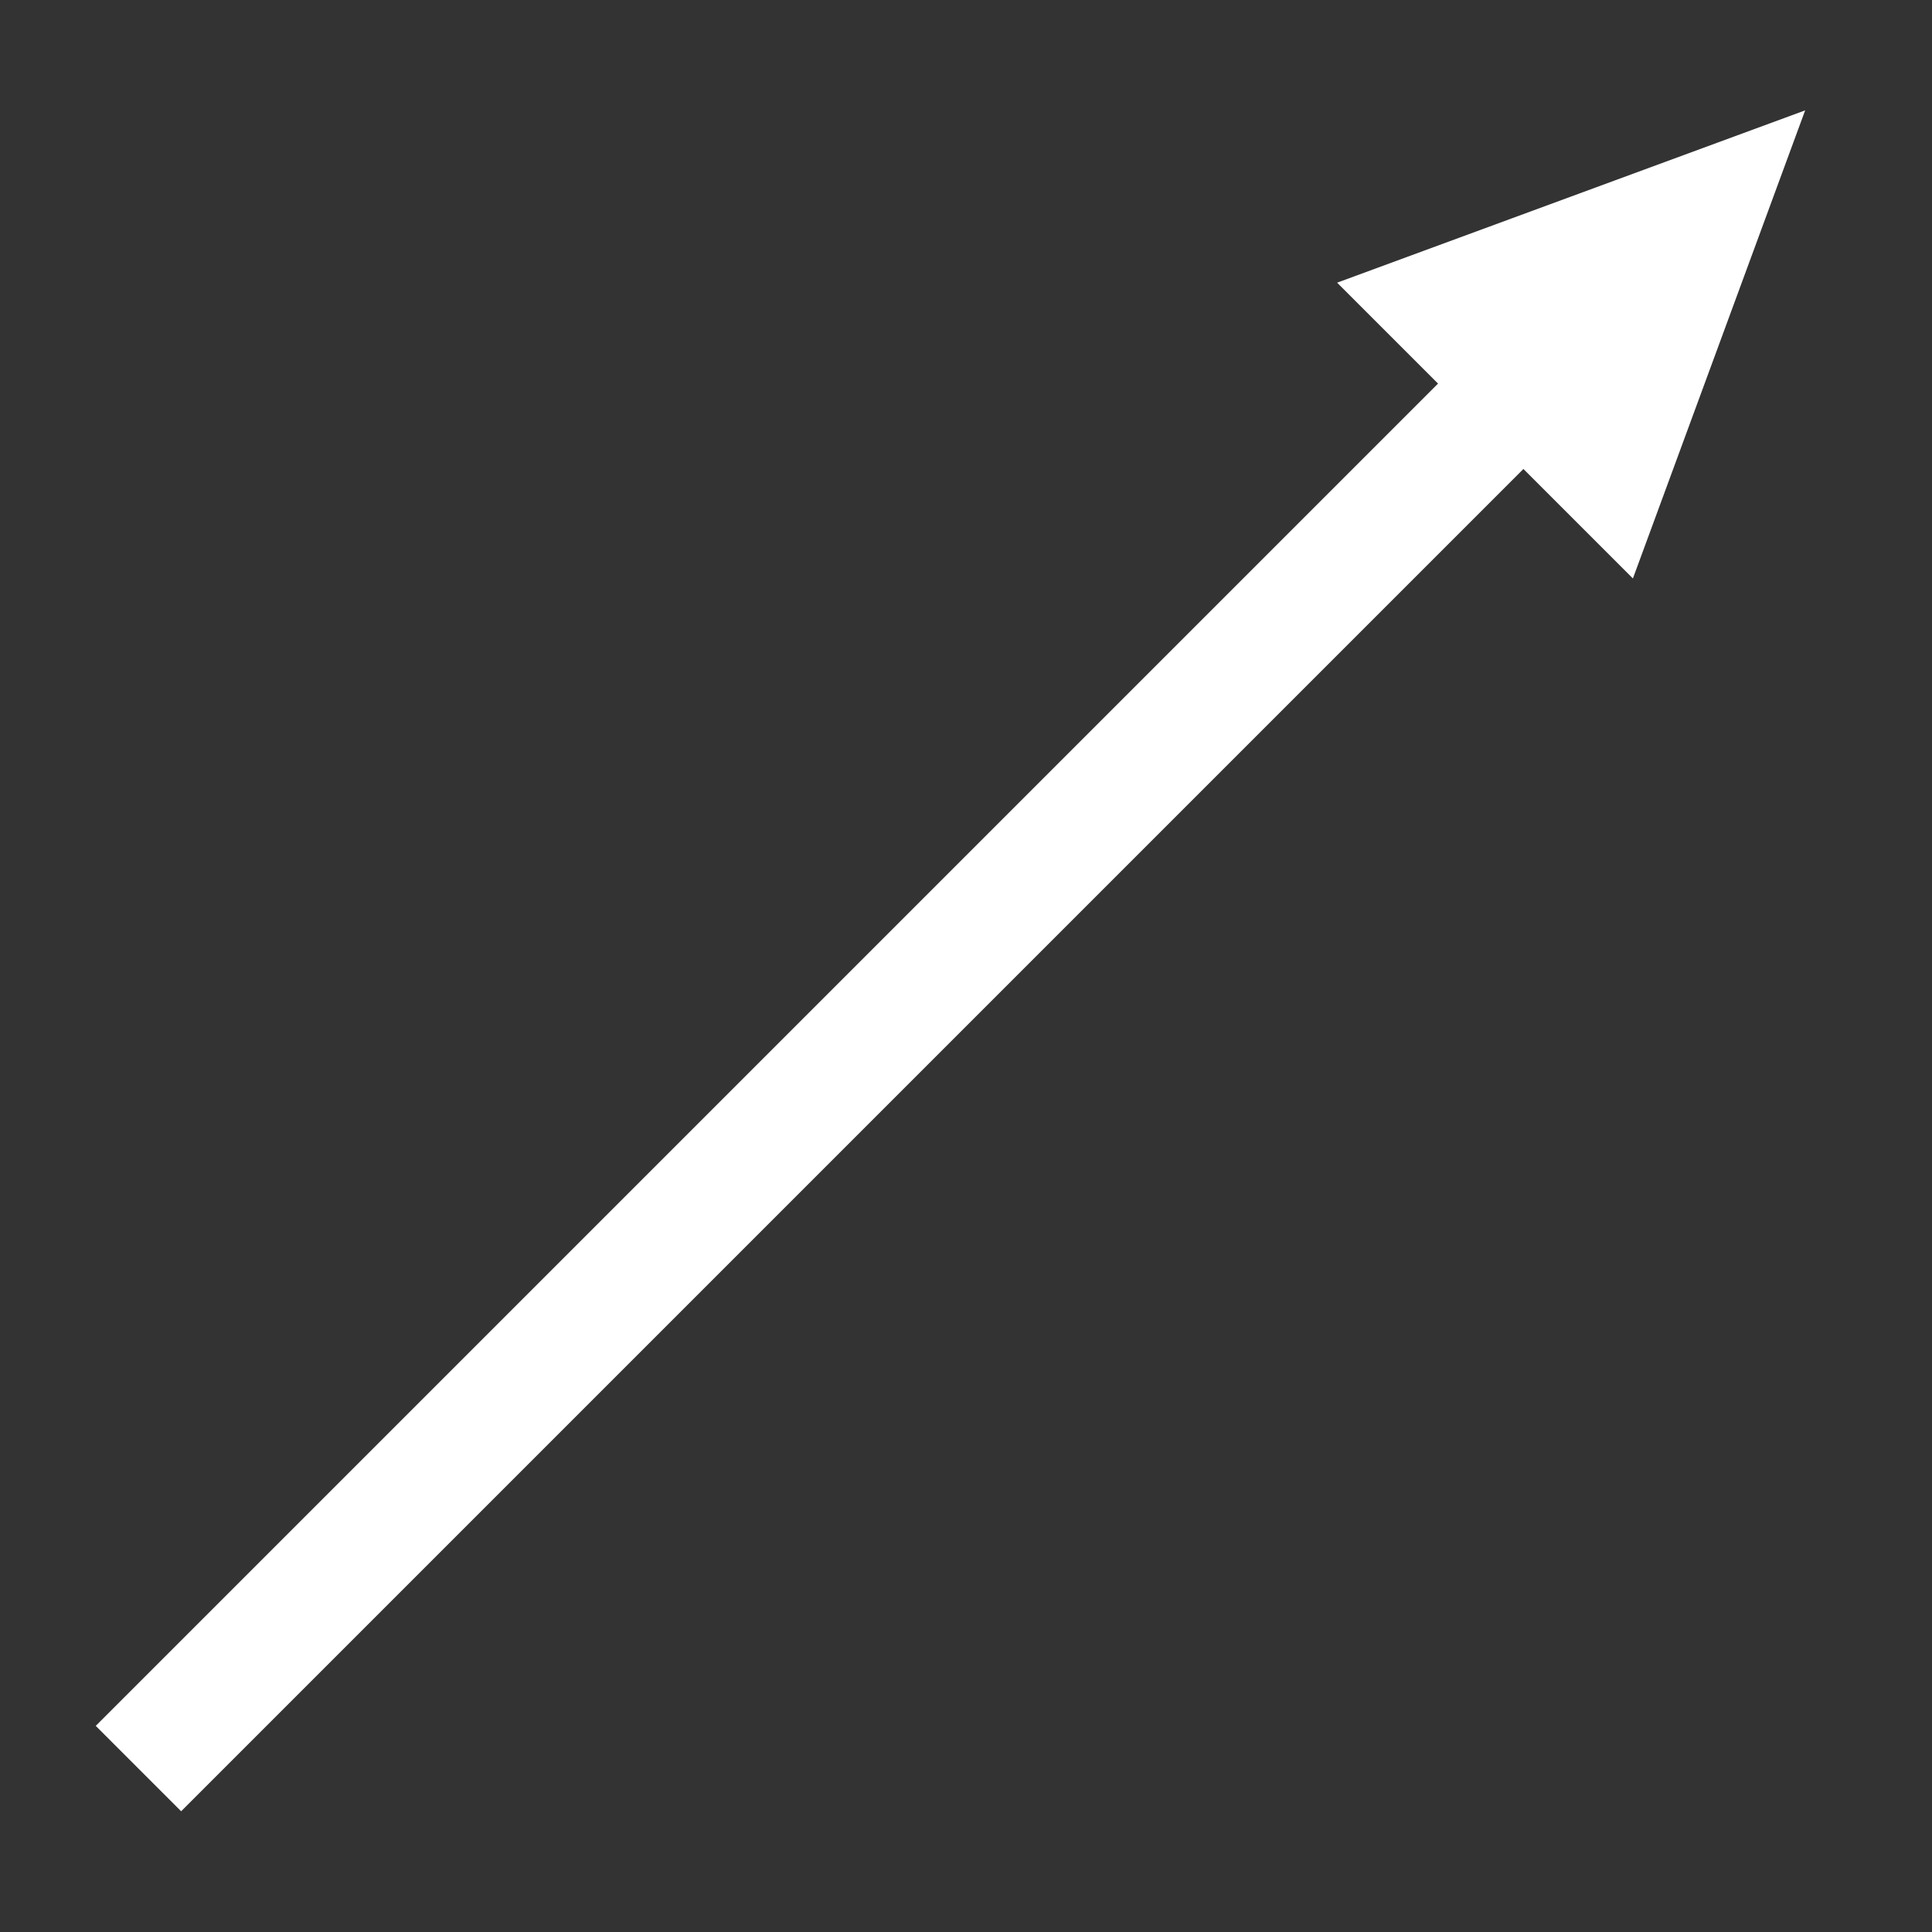 <svg width="32" height="32" viewBox="0 0 32 32" fill="none" xmlns="http://www.w3.org/2000/svg">
<rect x="0" y="0" width="32" height="32" fill="#333333" stroke="none"/>
<g clip-path="url(#clip0_36_266)">
<line x1="2.293" y1="29.293" x2="27.293" y2="4.293" stroke="white" stroke-width="2"/>
<path d="M29.899 1.828L27.046 9.581L22.147 4.682L29.899 1.828Z" fill="white"/>
</g>
<defs>
<clipPath id="clip0_36_266">
<rect width="32" height="32" fill="white"/>
</clipPath>
</defs>
</svg>
